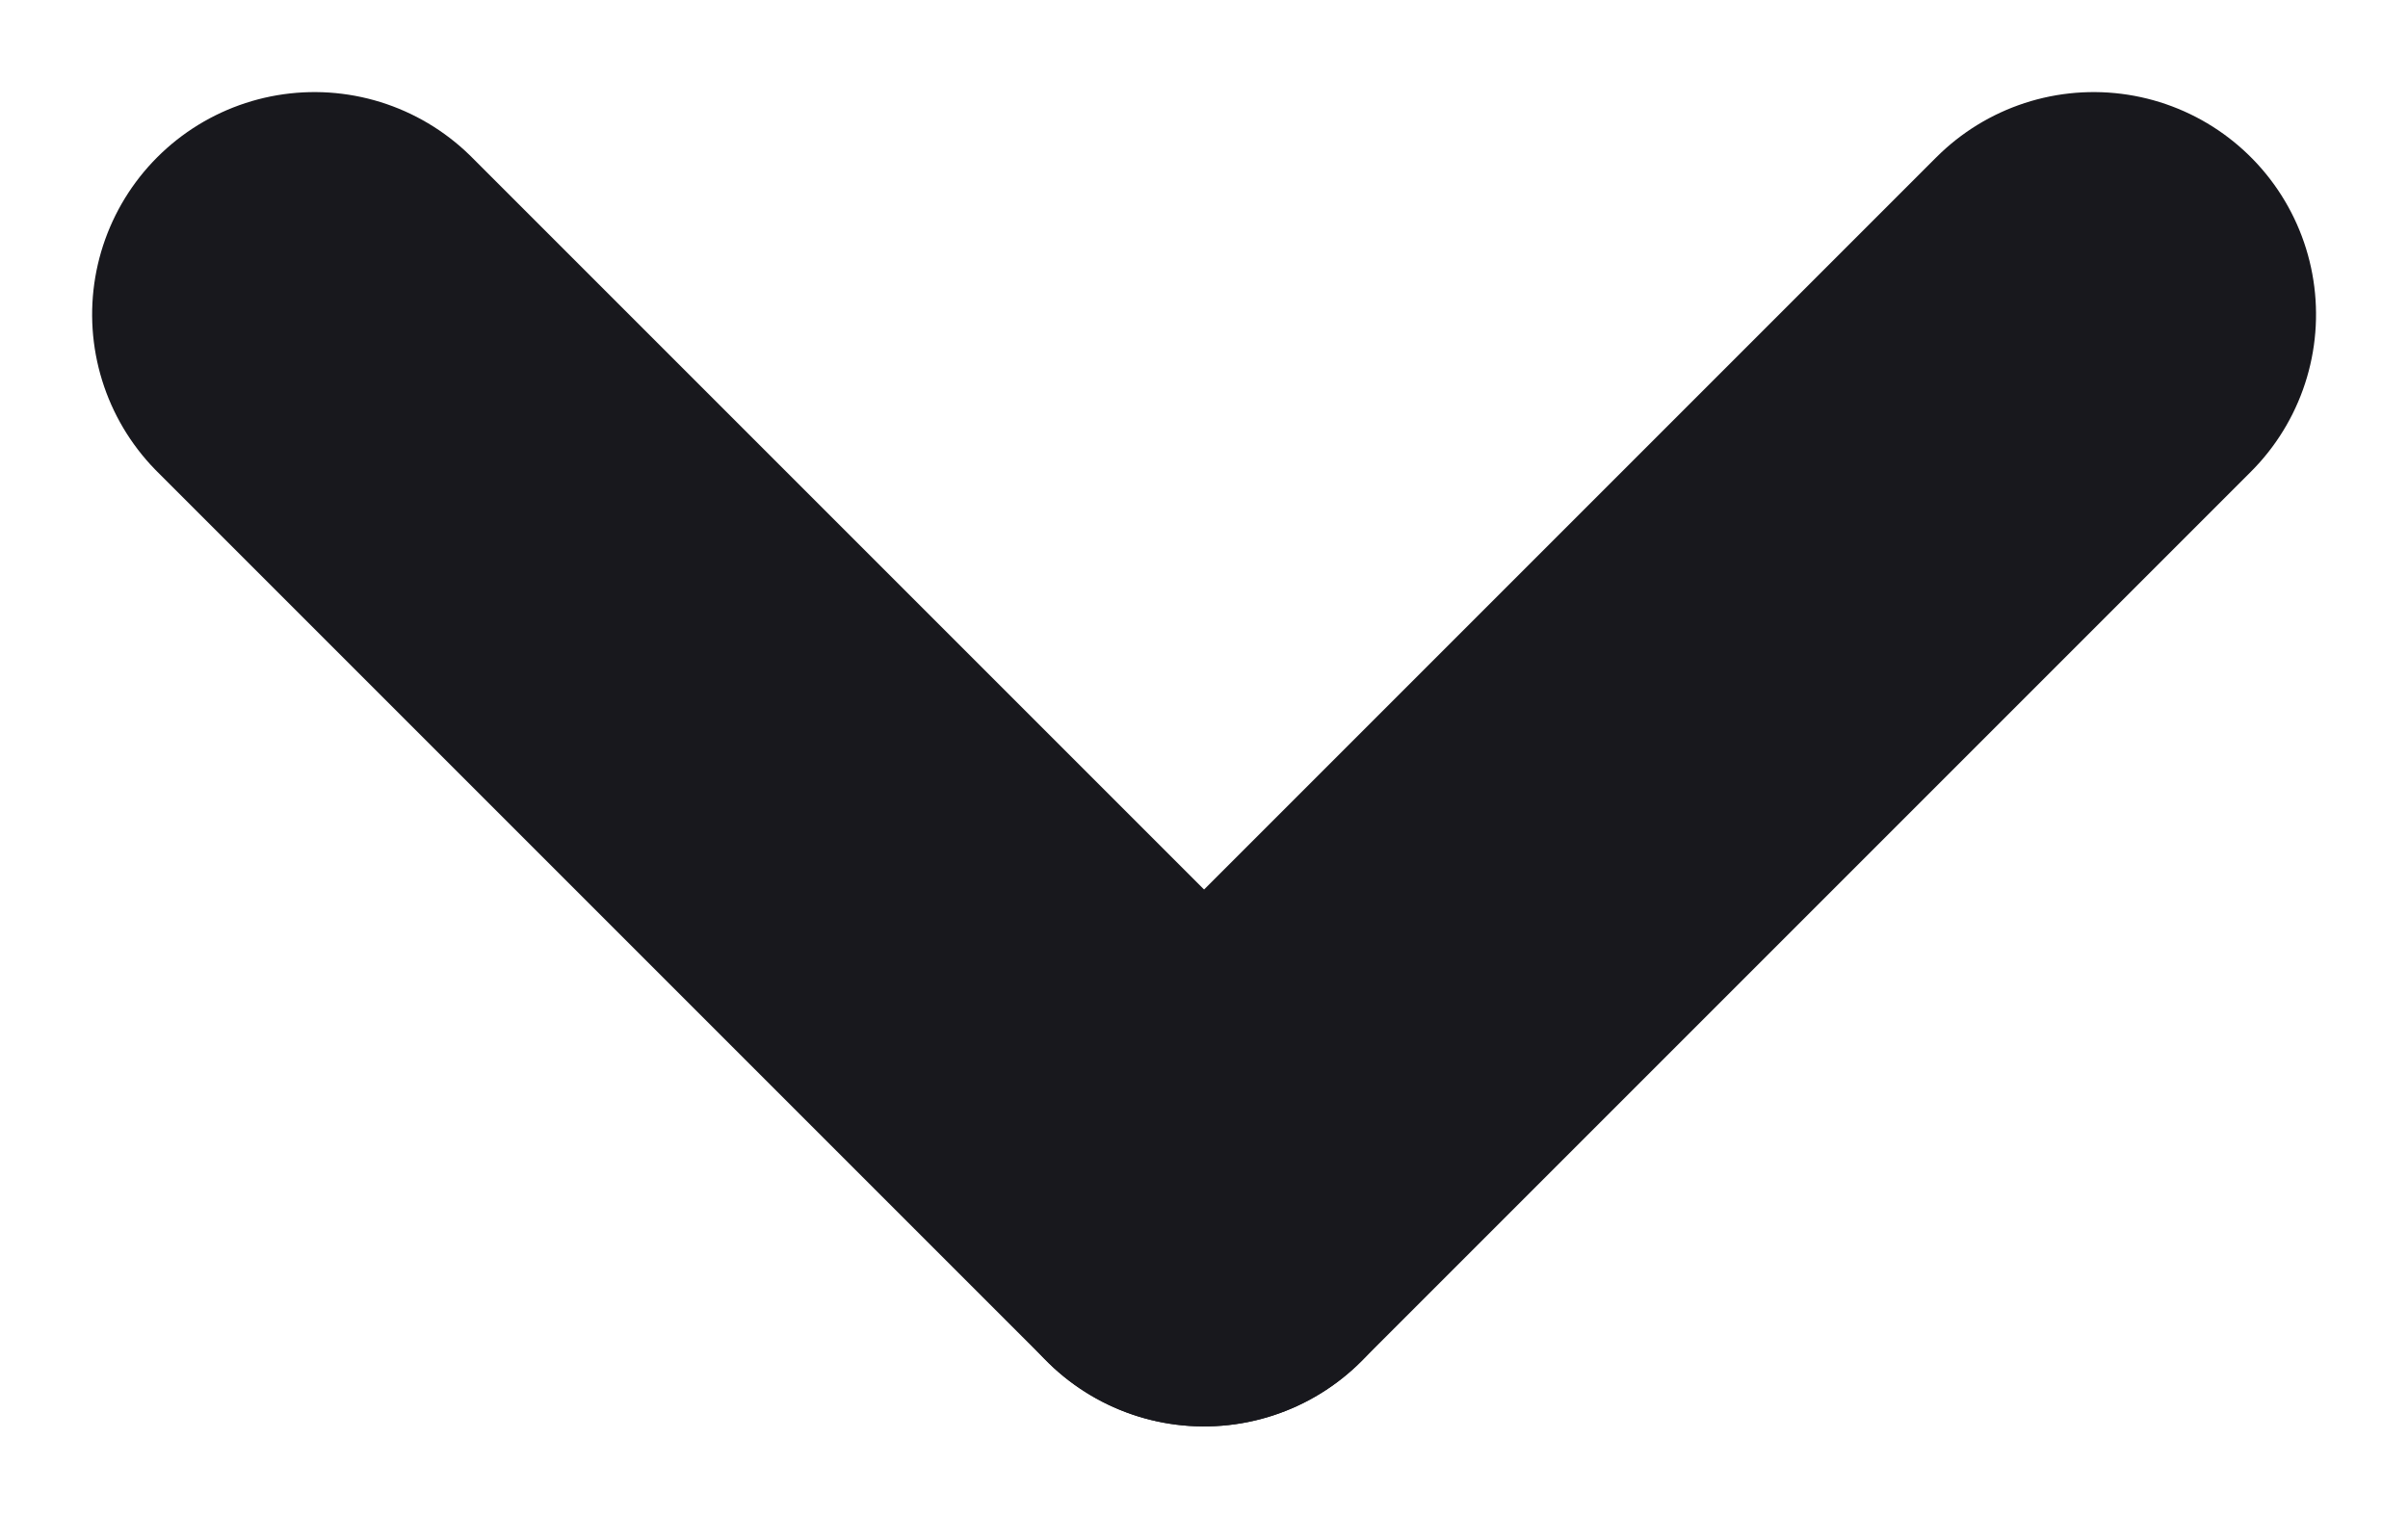 <svg xmlns="http://www.w3.org/2000/svg" width="10.828" height="6.828" viewBox="0 0 10.828 6.828">
  <g id="down-arrow" transform="translate(4.971 -3.086) rotate(45)">
    <line id="Line_9" data-name="Line 9" y2="5.657" transform="translate(6.324 0.04)" fill="none" stroke="#18181d" stroke-linecap="round" stroke-width="2"/>
    <line id="Line_10" data-name="Line 10" x2="5.657" transform="translate(0.667 5.697)" fill="none" stroke="#18181d" stroke-linecap="round" stroke-width="2"/>
  </g>
</svg>
